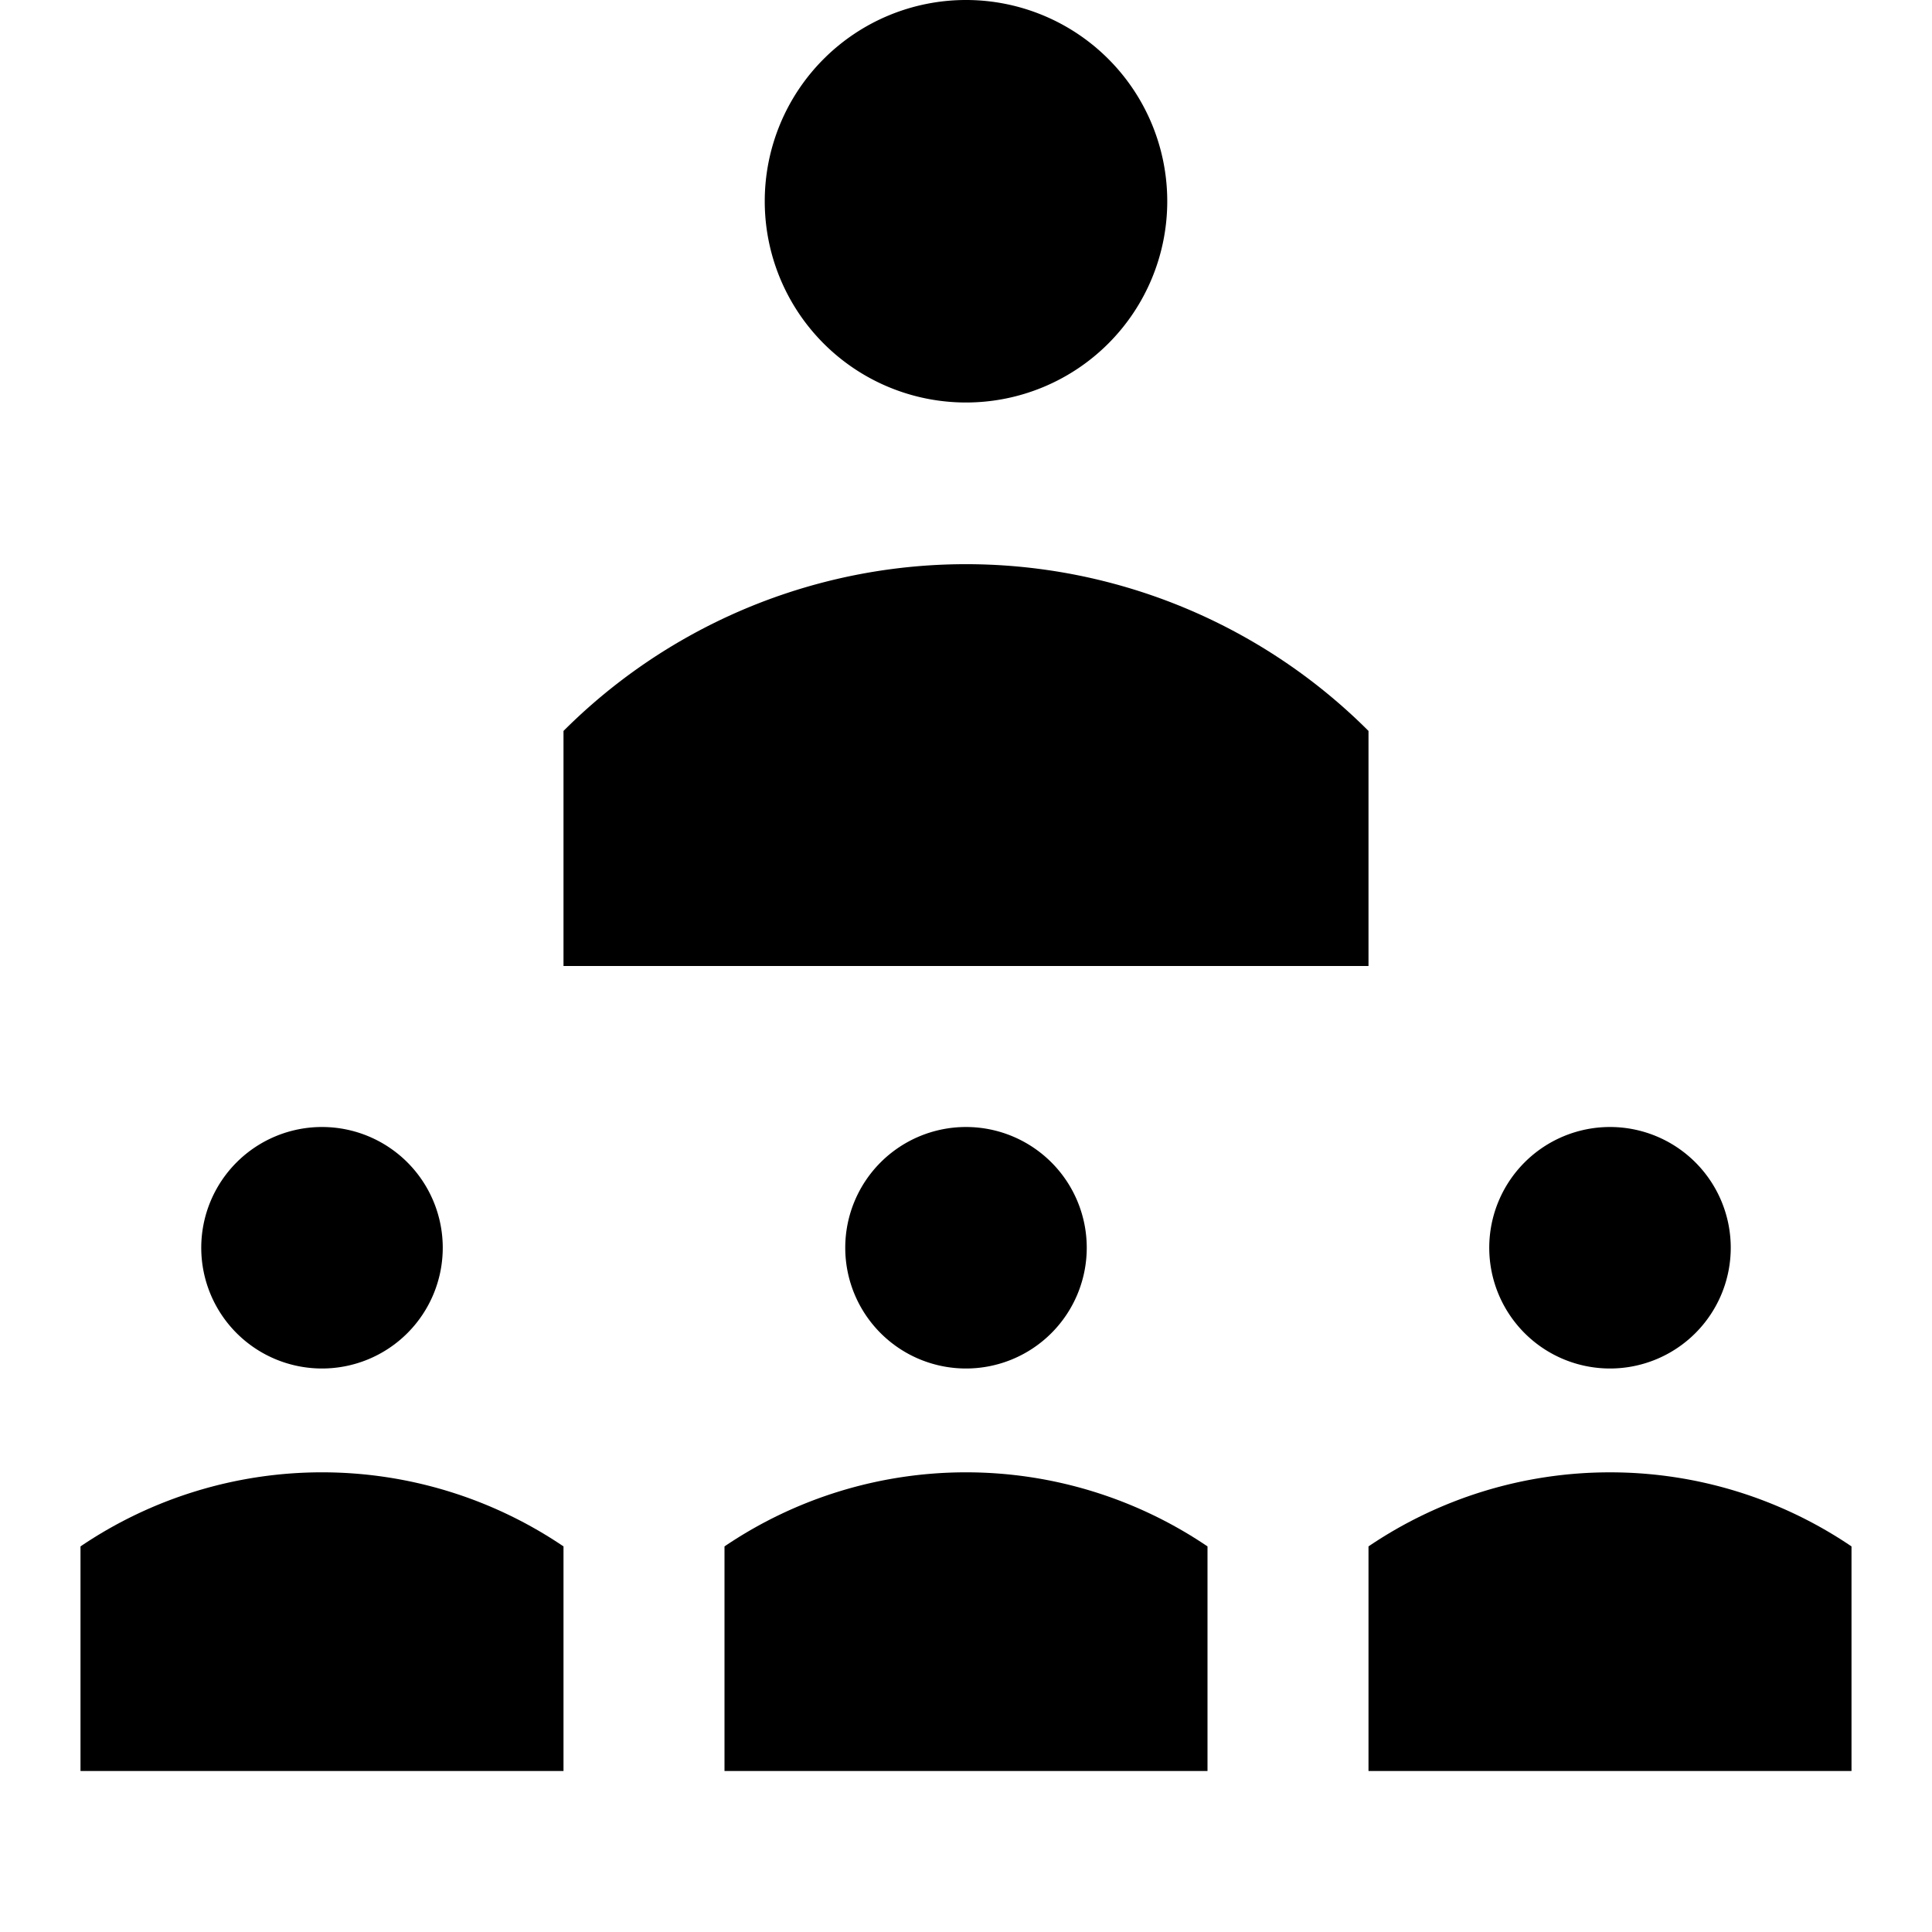 <svg id="Layer_1" data-name="Layer 1" xmlns="http://www.w3.org/2000/svg" viewBox="0 0 24 24"><title>iconoteka_supervisor_b_f</title><path d="M12,5A2.5,2.5,0,1,0,9.5,2.5,2.5,2.5,0,0,0,12,5Zm5,4.08a7.07,7.07,0,0,0-10,0V12H17ZM10.5,15.5A1.5,1.5,0,1,0,12,14,1.5,1.5,0,0,0,10.5,15.5ZM9,19.21V22h6V19.21a5.35,5.35,0,0,0-6,0ZM20,17a1.5,1.5,0,1,0-1.5-1.5A1.5,1.5,0,0,0,20,17Zm0,1.29a5.34,5.34,0,0,0-3,.92V22h6V19.21A5.34,5.34,0,0,0,20,18.29ZM4,17a1.5,1.5,0,1,0-1.5-1.5A1.5,1.5,0,0,0,4,17ZM1,19.21V22H7V19.21a5.35,5.35,0,0,0-6,0Z"/></svg>